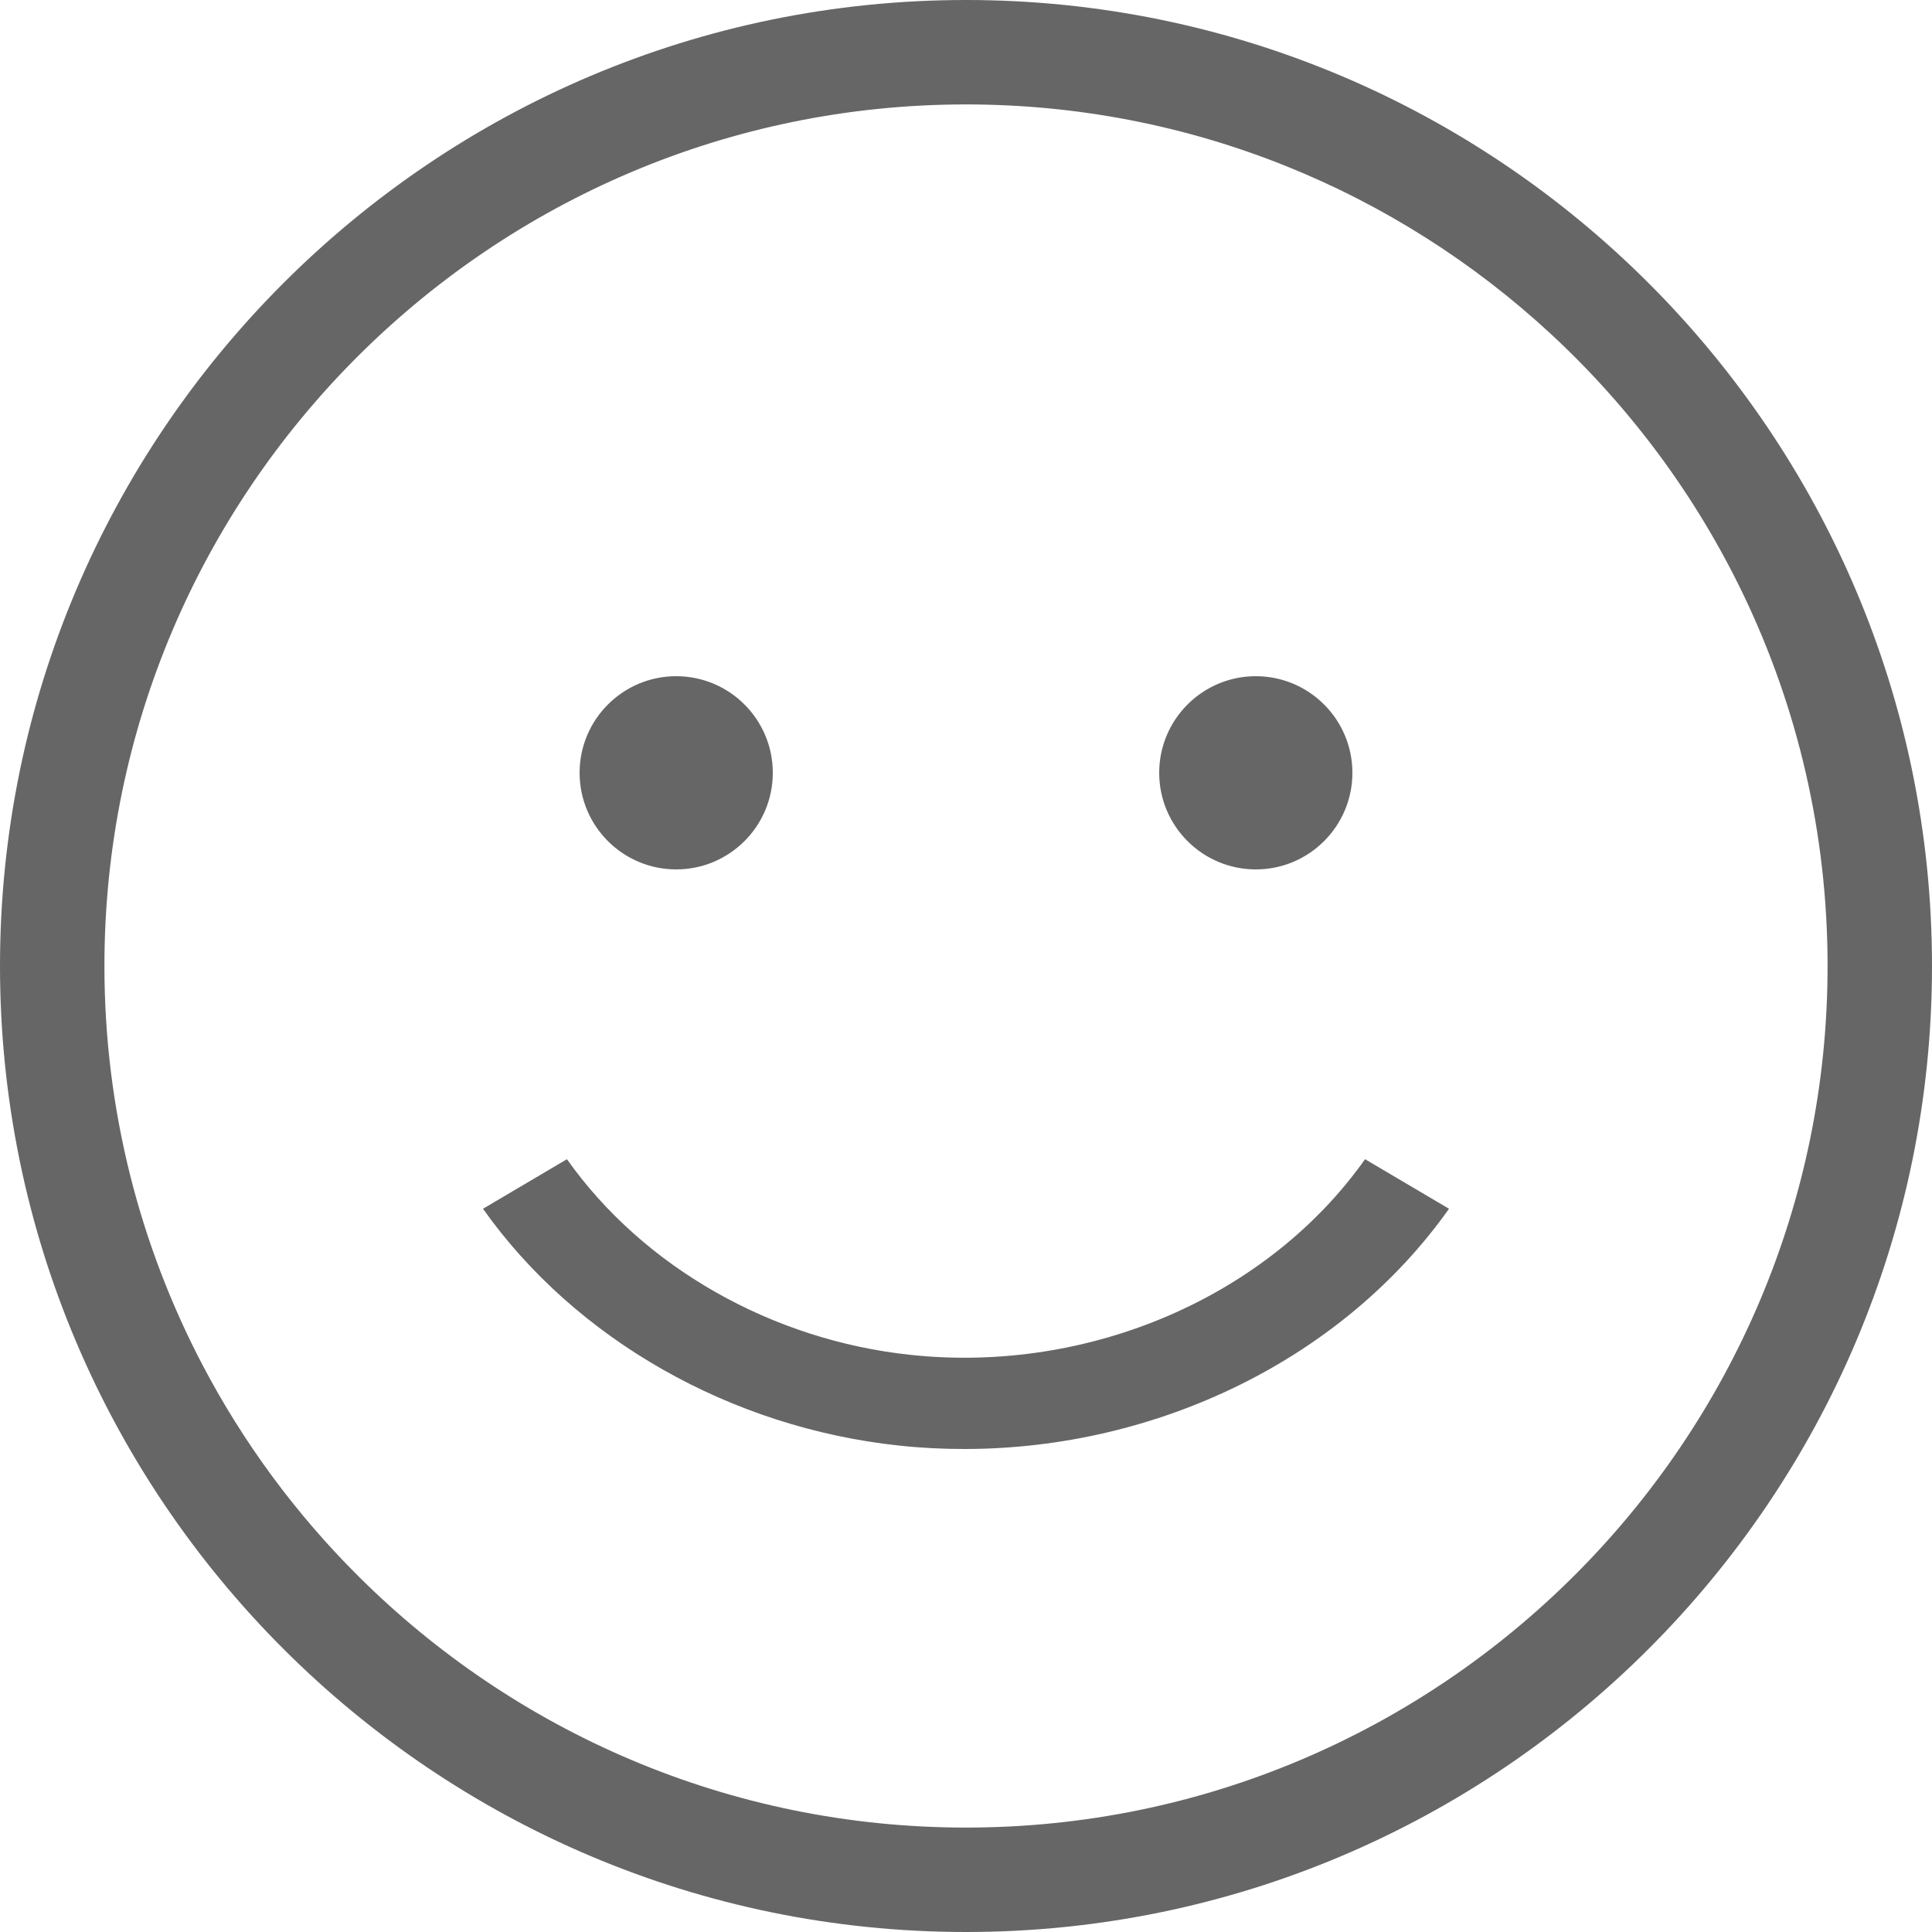 <svg width="20" height="20" viewBox="0 0 20 20" fill="none" xmlns="http://www.w3.org/2000/svg">
<path fill-rule="evenodd" clip-rule="evenodd" d="M10 0C4.486 0 0 4.486 0 10C0 15.514 4.486 20 10 20C15.514 20 20 15.514 20 10C20 4.486 15.514 0 10 0ZM10 18.919C7.55 18.919 5.328 17.926 3.715 16.322C3.07 15.681 2.523 14.943 2.097 14.131C1.449 12.895 1.081 11.49 1.081 10C1.081 5.082 5.082 1.081 10 1.081C12.333 1.081 14.459 1.982 16.05 3.453C16.875 4.216 17.556 5.132 18.047 6.155C18.606 7.32 18.919 8.624 18.919 10C18.919 14.918 14.918 18.919 10 18.919ZM7 9C7.552 9 8 8.552 8 8C8 7.448 7.552 7 7 7C6.448 7 6 7.448 6 8C6 8.552 6.448 9 7 9ZM14 8C14 8.552 13.552 9 13 9C12.448 9 12 8.552 12 8C12 7.448 12.448 7 13 7C13.552 7 14 7.448 14 8ZM15 12.513C13.902 14.065 11.983 15 9.982 15C9.759 15 9.535 14.989 9.312 14.965C7.568 14.781 5.956 13.865 5 12.513L5.869 12C6.659 13.117 7.991 13.875 9.43 14.026C11.277 14.221 13.122 13.425 14.131 12L15 12.513Z" fill="#666666"/>
</svg>
